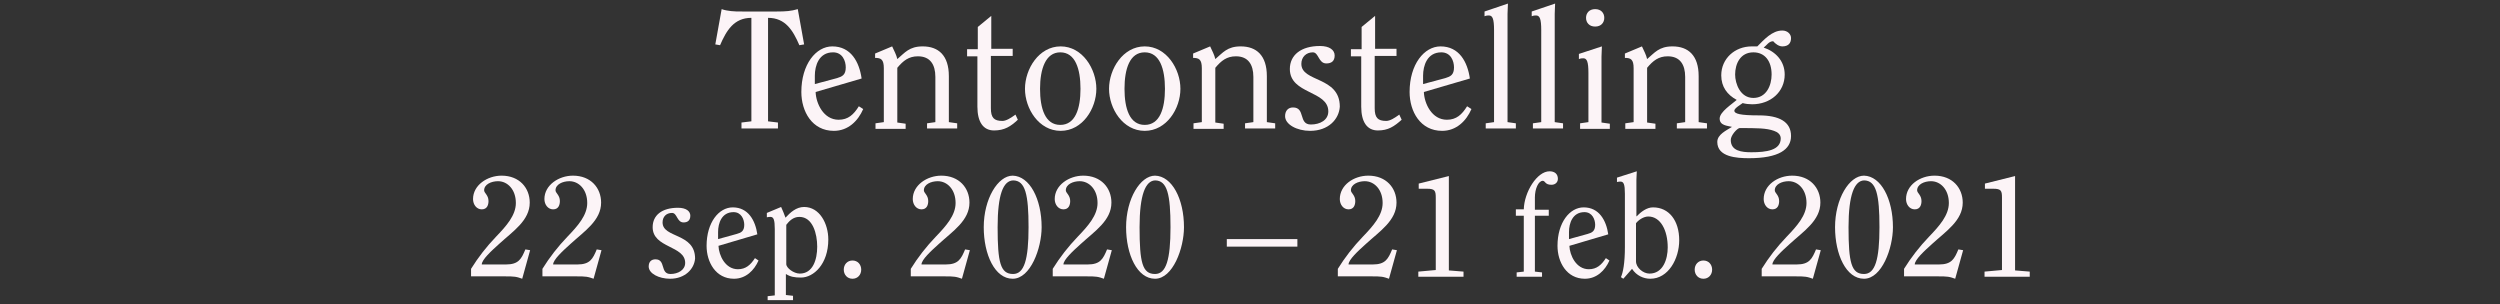 <?xml version="1.0" encoding="utf-8"?>
<!-- Generator: Adobe Illustrator 24.0.0, SVG Export Plug-In . SVG Version: 6.00 Build 0)  -->
<svg version="1.1" id="Laag_1" xmlns="http://www.w3.org/2000/svg" xmlns:xlink="http://www.w3.org/1999/xlink" x="0px" y="0px"
	 width="630.5px" height="76.7px" viewBox="0 0 630.5 76.7" style="enable-background:new 0 0 630.5 76.7;" xml:space="preserve">
<rect x="0" y="0" width="630.5" height="76.7" fill="#333333" stroke="none"/>
<style type="text/css">
	.st0{fill:#FCF4F7;}
</style>
<g>
	<path class="st0" d="M187,32.4v-1.5l2.5-0.3V4.5c-4.4,0-6.3,3.2-7.9,6.9l-1.2-0.2l1.6-8.9c0.8,0.3,1.6,0.4,2.4,0.5
		c0.8,0.1,1.7,0.1,2.9,0.1h8.6c2.3,0,3.6-0.1,5.3-0.6l1.6,8.9l-1.2,0.2c-1.6-3.7-3.5-6.9-7.9-6.9v26.1l2.5,0.3v1.5H187z"/>
	<path class="st0" d="M205.7,23.2c0.1,2.9,2,7,5.8,7c2.4,0,3.8-1.3,5.1-3.4l1.1,0.7c-1.3,3-3.8,5.5-7.4,5.5c-5.5,0-8.2-4.9-8.2-9.8
		c0-7,3.7-11.5,7.8-11.5c4.7,0,6.8,3.9,7.4,8.1L205.7,23.2z M211.1,19.7c1.3-0.4,2.2-0.8,2.2-2.7c0-1.6-0.8-3.8-3.2-3.8
		c-3.6,0-4.6,3.4-4.6,5.9c0,1.3,0,1.7,0,2.1L211.1,19.7z"/>
	<path class="st0" d="M220.8,32.4v-1.3l2.1-0.3V17.2c0-2.2-0.7-2.6-2.2-2.6v-1.1l4.3-1.8c0.5,1.1,1.1,2.2,1.3,3.2
		c1.9-1.6,3-3.2,6.4-3.2c4,0,6.6,2.3,6.6,7.5v11.6l2.1,0.3v1.3h-7.6v-1.3l2.1-0.3V19.4c0-3.1-1.3-5.2-4.4-5.2
		c-2.3,0-3.7,1.1-5.2,2.9v13.8l2.1,0.3v1.3H220.8z"/>
	<path class="st0" d="M255.4,12.3v1.8h-5.5v13.2c0,2.4,0.8,3.2,2.9,3.2c1,0,2.2-0.8,3.3-1.6l0.6,1.3c-1.8,1.7-3.4,2.7-6,2.7
		c-2.7,0-4.2-2.1-4.2-6V14.2h-2.6v-1.8h2.7V6.8l3.4-2.8v8.3H255.4z"/>
	<path class="st0" d="M267.5,11.7c5.5,0,9,5.7,9,10.7c0,5-3.5,10.6-9,10.6s-9-5.6-9-10.6C258.5,17.4,262,11.7,267.5,11.7z
		 M262.3,22.4c0,5,1.3,9.1,5.1,9.1c3.8,0,5.1-4.1,5.1-9.1c0-5-1.3-9.2-5.1-9.2C263.7,13.2,262.3,17.4,262.3,22.4z"/>
	<path class="st0" d="M288.7,11.7c5.5,0,9,5.7,9,10.7c0,5-3.5,10.6-9,10.6c-5.5,0-9-5.6-9-10.6C279.7,17.4,283.2,11.7,288.7,11.7z
		 M283.6,22.4c0,5,1.3,9.1,5.1,9.1c3.8,0,5.1-4.1,5.1-9.1c0-5-1.3-9.2-5.1-9.2C284.9,13.2,283.6,17.4,283.6,22.4z"/>
	<path class="st0" d="M301,32.4v-1.3l2.1-0.3V17.2c0-2.2-0.7-2.6-2.2-2.6v-1.1l4.3-1.8c0.5,1.1,1.1,2.2,1.3,3.2
		c1.9-1.6,3-3.2,6.4-3.2c4,0,6.6,2.3,6.6,7.5v11.6l2.1,0.3v1.3H314v-1.3l2.1-0.3V19.4c0-3.1-1.3-5.2-4.4-5.2c-2.3,0-3.7,1.1-5.2,2.9
		v13.8l2.1,0.3v1.3H301z"/>
	<path class="st0" d="M330.4,33c-3.3,0-6.3-1.6-6.3-3.7c0-1.4,0.8-2.2,2-2.2c3.2,0,1.3,4.3,4.5,4.3c2.3,0,4.4-1.1,4.4-3.3
		c0-5.3-9.7-4.3-9.7-10.7c0-3.5,2.8-5.8,7.6-5.8c2.4,0,3.7,1,3.7,2.4c0,1.4-0.8,2-2.1,2c-2,0-1.9-2.8-3.4-2.8
		c-1.7,0-2.9,1.2-2.9,2.9c0,4.7,9.7,3.1,9.7,10.8C337.7,30.1,335,33,330.4,33z"/>
	<path class="st0" d="M352.2,12.3v1.8h-5.5v13.2c0,2.4,0.8,3.2,2.9,3.2c1,0,2.2-0.8,3.3-1.6l0.6,1.3c-1.9,1.7-3.4,2.7-6,2.7
		c-2.7,0-4.2-2.1-4.2-6V14.2h-2.6v-1.8h2.7V6.8l3.4-2.8v8.3H352.2z"/>
	<path class="st0" d="M359.1,23.2c0.1,2.9,2,7,5.8,7c2.4,0,3.8-1.3,5.1-3.4l1.1,0.7c-1.3,3-3.8,5.5-7.4,5.5c-5.5,0-8.2-4.9-8.2-9.8
		c0-7,3.7-11.5,7.8-11.5c4.7,0,6.8,3.9,7.4,8.1L359.1,23.2z M364.5,19.7c1.3-0.4,2.2-0.8,2.2-2.7c0-1.6-0.8-3.8-3.2-3.8
		c-3.6,0-4.6,3.4-4.6,5.9c0,1.3,0,1.7,0,2.1L364.5,19.7z"/>
	<path class="st0" d="M380.3,0.9c0,0.9-0.1,1.6-0.1,2.6v27.3l2.1,0.3v1.3h-7.6v-1.3l2.1-0.3V7.6c0-2.9-0.4-3.7-1.3-3.7
		c-0.3,0-0.6,0-1.1,0.2V2.9L380.3,0.9z"/>
	<path class="st0" d="M392.2,0.9c0,0.9-0.1,1.6-0.1,2.6v27.3l2.1,0.3v1.3h-7.6v-1.3l2.1-0.3V7.6c0-2.9-0.4-3.7-1.3-3.7
		c-0.3,0-0.6,0-1.1,0.2V2.9L392.2,0.9z"/>
	<path class="st0" d="M398.5,32.4v-1.3l2.1-0.3V18.4c0-2.9-0.4-3.7-1.3-3.7c-0.3,0-0.6,0-1.1,0.2v-1.3l5.8-1.9
		c0,0.9-0.1,1.6-0.1,2.6v16.6l2.1,0.3v1.3H398.5z M404.6,4.5c0,1.2-0.8,2.2-2.3,2.2c-1.5,0-2.3-1-2.3-2.2c0-1.2,0.8-2.2,2.3-2.2
		C403.8,2.3,404.6,3.3,404.6,4.5z"/>
	<path class="st0" d="M409.9,32.4v-1.3l2.1-0.3V17.2c0-2.2-0.7-2.6-2.2-2.6v-1.1l4.3-1.8c0.5,1.1,1.1,2.2,1.3,3.2
		c1.9-1.6,3-3.2,6.4-3.2c4,0,6.6,2.3,6.6,7.5v11.6l2.1,0.3v1.3h-7.6v-1.3l2.1-0.3V19.4c0-3.1-1.3-5.2-4.4-5.2
		c-2.3,0-3.7,1.1-5.2,2.9v13.8l2.1,0.3v1.3H409.9z"/>
	<path class="st0" d="M433.1,35.8c0-1.9,2.3-2.9,3.7-3.8c-1.1-0.3-3.1-0.3-3.1-2.1c0-1.7,3.2-3.7,4.3-4.7c-2.4-1.3-3.9-3.3-3.9-6.2
		c0-4.2,3.4-7.3,7.7-7.3h1.4c1.7-1.7,3.7-4,6.3-4c1.3,0,2.2,0.9,2.2,1.9c0,1.3-0.7,2.1-2.2,2.1c-0.9,0-1.8-0.7-2.3-1.3
		c-1.1,0-1.6,1-2.4,1.6c3,1,5.3,3.4,5.3,6.8c0,4.4-3.6,7.5-8.2,7.5c-0.8,0-1.7-0.1-2.4-0.3c-0.4,0.3-2.1,1.3-2.1,1.9
		c0,0.8,1.5,1.2,6.2,1.2c5.1,0,8.1,1.6,8.1,5.2c0,3.4-3.1,5.6-10.6,5.6C438,39.9,433.1,39.6,433.1,35.8z M449.1,34.9
		c0-1-0.8-1.6-1.7-1.9c-1.9-0.7-4.4-0.7-8.7-0.7c-0.6,0.1-2.2,1.8-2.2,3c0,2.8,2.8,3.1,5.2,3.1C445.5,38.4,449.1,37.9,449.1,34.9z
		 M442.2,24.7c3.3,0,4.6-3.2,4.6-5.9c0-3.4-1.7-5.6-4.6-5.6c-3.3,0-4.6,2.9-4.6,5.6C437.6,21.1,438.9,24.7,442.2,24.7z"/>
</g>
<g>
	<path class="st0" d="M131.7,70.3c-0.6-0.2-1.1-0.4-1.8-0.5c-0.7-0.1-1.5-0.1-2.4-0.1h-8.7v-1.9c1.8-2.9,3.9-5.6,6.3-8.1
		c2.6-2.7,5-5.4,5-8.5c0-3.4-2.1-5.5-4.5-5.5c-1.7,0-3.5,0.8-3.5,2.3c0,0.7,1.1,1.2,1.1,2.7c0,0.9-0.3,2.1-1.7,2.1
		c-1.3,0-2.2-1.2-2.2-2.6c0-3.5,3.6-5.9,7.2-5.9c4.5,0,7.1,3.1,7.1,6.8c0,4.5-4.2,7.2-7.7,10.4c-2,1.8-4.4,4-4.4,5.2h6.1
		c3.2,0,3.9-1.4,4.9-3.8l1.2,0.2L131.7,70.3z"/>
	<path class="st0" d="M149.7,70.3c-0.6-0.2-1.1-0.4-1.8-0.5c-0.7-0.1-1.5-0.1-2.4-0.1h-8.7v-1.9c1.8-2.9,3.9-5.6,6.3-8.1
		c2.6-2.7,5-5.4,5-8.5c0-3.4-2.1-5.5-4.5-5.5c-1.7,0-3.5,0.8-3.5,2.3c0,0.7,1.1,1.2,1.1,2.7c0,0.9-0.3,2.1-1.7,2.1
		c-1.3,0-2.2-1.2-2.2-2.6c0-3.5,3.6-5.9,7.2-5.9c4.5,0,7.1,3.1,7.1,6.8c0,4.5-4.2,7.2-7.7,10.4c-2,1.8-4.4,4-4.4,5.2h6.1
		c3.2,0,3.9-1.4,4.9-3.8l1.2,0.2L149.7,70.3z"/>
	<path class="st0" d="M169,70.3c-2.8,0-5.4-1.3-5.4-3.1c0-1.2,0.7-1.8,1.7-1.8c2.7,0,1.1,3.7,3.8,3.7c1.9,0,3.7-1,3.7-2.8
		c0-4.4-8.2-3.7-8.2-9c0-3,2.3-4.9,6.4-4.9c2.1,0,3.1,0.9,3.1,2c0,1.2-0.7,1.7-1.7,1.7c-1.7,0-1.6-2.4-2.9-2.4c-1.5,0-2.4,1-2.4,2.4
		c0,4,8.2,2.6,8.2,9.1C175.1,67.8,172.8,70.3,169,70.3z"/>
	<path class="st0" d="M181.2,62c0.1,2.4,1.7,5.9,4.9,5.9c2,0,3.2-1.1,4.3-2.8l0.9,0.6c-1.1,2.5-3.2,4.6-6.2,4.6
		c-4.6,0-6.9-4.2-6.9-8.3c0-5.9,3.1-9.7,6.6-9.7c3.9,0,5.7,3.3,6.2,6.8L181.2,62z M185.8,59c1.1-0.3,1.9-0.7,1.9-2.3
		c0-1.3-0.7-3.2-2.7-3.2c-3,0-3.9,2.8-3.9,5c0,1.1,0,1.5,0,1.8L185.8,59z"/>
	<path class="st0" d="M193.6,75.8v-1.1l1.8-0.2V57.8c0-2.4-0.3-3.1-1.1-3.1c-0.2,0-0.5,0-0.9,0.1v-1.1l3.6-1.5
		c0.4,0.9,0.8,1.8,1.1,2.7c1.2-1.3,2.7-2.7,4.7-2.7c3.9,0,6.1,4.2,6.1,8.2c0,6.2-3.7,9.6-6.9,9.6c-1.6,0-2.7-0.2-3.8-0.9v5.3
		l1.8,0.2v1.1H193.6z M198.3,66.6c0,1,1.9,2.4,3.4,2.4c3.3,0,4.4-3.5,4.4-6.8c0-3.2-1.1-7.5-4.5-7.5c-1.6,0-2.6,1.1-3.3,2V66.6z"/>
	<path class="st0" d="M215,70.3c-1.3,0-2.2-1-2.2-2.3c0-1.3,0.9-2.3,2.2-2.3s2.2,1,2.2,2.3C217.2,69.3,216.3,70.3,215,70.3z"/>
	<path class="st0" d="M242.6,70.3c-0.6-0.2-1.1-0.4-1.8-0.5c-0.7-0.1-1.5-0.1-2.4-0.1h-8.7v-1.9c1.8-2.9,3.9-5.6,6.3-8.1
		c2.6-2.7,5-5.4,5-8.5c0-3.4-2.1-5.5-4.5-5.5c-1.7,0-3.5,0.8-3.5,2.3c0,0.7,1.1,1.2,1.1,2.7c0,0.9-0.3,2.1-1.7,2.1
		c-1.3,0-2.2-1.2-2.2-2.6c0-3.5,3.6-5.9,7.2-5.9c4.5,0,7.1,3.1,7.1,6.8c0,4.5-4.2,7.2-7.7,10.4c-2,1.8-4.4,4-4.4,5.2h6.1
		c3.2,0,3.9-1.4,4.9-3.8l1.2,0.2L242.6,70.3z"/>
	<path class="st0" d="M262.7,57.3c0,5.3-2.8,13-7.3,13s-7.3-6.1-7.3-13c0-7.2,3.6-13,7.3-13C259.7,44.4,262.7,50.2,262.7,57.3z
		 M251.6,57.3c0,8.9,0.7,11.8,3.9,11.8c2.8,0,3.9-3.6,3.9-11.8c0-8.2-0.8-11.8-3.9-11.8C253,45.6,251.6,49.1,251.6,57.3z"/>
	<path class="st0" d="M278.4,70.3c-0.6-0.2-1.1-0.4-1.8-0.5c-0.7-0.1-1.5-0.1-2.4-0.1h-8.7v-1.9c1.8-2.9,3.9-5.6,6.3-8.1
		c2.6-2.7,5-5.4,5-8.5c0-3.4-2.1-5.5-4.5-5.5c-1.7,0-3.5,0.8-3.5,2.3c0,0.7,1.1,1.2,1.1,2.7c0,0.9-0.3,2.1-1.7,2.1
		c-1.3,0-2.2-1.2-2.2-2.6c0-3.5,3.6-5.9,7.2-5.9c4.5,0,7.1,3.1,7.1,6.8c0,4.5-4.2,7.2-7.7,10.4c-2,1.8-4.4,4-4.4,5.2h6.1
		c3.2,0,3.9-1.4,4.9-3.8l1.2,0.2L278.4,70.3z"/>
	<path class="st0" d="M298.6,57.3c0,5.3-2.8,13-7.3,13c-4.5,0-7.3-6.1-7.3-13c0-7.2,3.6-13,7.3-13C295.6,44.4,298.6,50.2,298.6,57.3
		z M287.4,57.3c0,8.9,0.7,11.8,3.9,11.8c2.8,0,3.9-3.6,3.9-11.8c0-8.2-0.8-11.8-3.9-11.8C288.9,45.6,287.4,49.1,287.4,57.3z"/>
	<path class="st0" d="M309.4,62.2v-1.9h17.8v1.9H309.4z"/>
	<path class="st0" d="M350.3,70.3c-0.6-0.2-1.1-0.4-1.8-0.5c-0.7-0.1-1.5-0.1-2.4-0.1h-8.7v-1.9c1.8-2.9,3.9-5.6,6.3-8.1
		c2.6-2.7,5-5.4,5-8.5c0-3.4-2.1-5.5-4.5-5.5c-1.7,0-3.5,0.8-3.5,2.3c0,0.7,1.1,1.2,1.1,2.7c0,0.9-0.3,2.1-1.7,2.1
		c-1.3,0-2.2-1.2-2.2-2.6c0-3.5,3.5-5.9,7.2-5.9c4.5,0,7.1,3.1,7.1,6.8c0,4.5-4.2,7.2-7.7,10.4c-2,1.8-4.4,4-4.4,5.2h6.1
		c3.2,0,3.9-1.4,4.9-3.8l1.2,0.2L350.3,70.3z"/>
	<path class="st0" d="M357.7,69.8v-1.3l4.4-0.4V49.9c0-1.8-0.2-2.3-2.2-2.3c-0.7,0-1.4,0-2.1,0v-1.3l7.6-1.9v23.8l3.7,0.3v1.3H357.7
		z"/>
	<path class="st0" d="M390.6,52.8v1.6h-3.5v14.1l1.8,0.2v1.1h-6.4v-1.1l1.8-0.2V54.4h-2v-1.6h2c0.1-4.3,3.3-9.6,6.5-9.6
		c1.2,0,2.1,0.6,2.1,1.9c0,0.9-0.7,1.5-1.6,1.5c-0.8,0-1.2-0.2-1.5-0.5c-0.2-0.2-0.4-0.5-0.7-0.5c-1.1,0-2,2-2,4.2
		c0,1.2,0,2.2,0,3.1H390.6z"/>
	<path class="st0" d="M395.8,62c0.1,2.4,1.7,5.9,4.9,5.9c2,0,3.2-1.1,4.3-2.8l0.9,0.6c-1.1,2.5-3.2,4.6-6.2,4.6
		c-4.6,0-6.9-4.2-6.9-8.3c0-5.9,3.1-9.7,6.6-9.7c3.9,0,5.7,3.3,6.2,6.8L395.8,62z M400.4,59c1.1-0.3,1.9-0.7,1.9-2.3
		c0-1.3-0.7-3.2-2.7-3.2c-3,0-3.9,2.8-3.9,5c0,1.1,0,1.5,0,1.8L400.4,59z"/>
	<path class="st0" d="M412.8,43.2c0,0.7-0.1,1.4-0.1,2.2v9.2c1.2-1.2,2.6-2.3,4.2-2.3c4,0,6.6,3.3,6.6,8.3c0,4.6-2.7,9.7-7.3,9.7
		c-1.7,0-3.5-0.8-4.6-2.5l-2.2,2.5l-0.6-0.4c0.5-1.1,1-3.4,1-7.6V48.9c0-2.4-0.3-3.1-1.1-3.1c-0.2,0-0.5,0-0.9,0.1v-1.1L412.8,43.2z
		 M412.6,65.9c0,1.6,1.8,3.1,3.4,3.1c3.4,0,4.6-3.6,4.6-6.6c0-4.3-1.8-7.8-4.9-7.8c-1.2,0-2.5,0.9-3.1,1.7V65.9z"/>
	<path class="st0" d="M429.6,70.3c-1.3,0-2.2-1-2.2-2.3c0-1.3,0.9-2.3,2.2-2.3c1.3,0,2.2,1,2.2,2.3
		C431.8,69.3,430.9,70.3,429.6,70.3z"/>
	<path class="st0" d="M457.2,70.3c-0.6-0.2-1.1-0.4-1.8-0.5c-0.7-0.1-1.5-0.1-2.4-0.1h-8.7v-1.9c1.8-2.9,3.9-5.6,6.3-8.1
		c2.6-2.7,5-5.4,5-8.5c0-3.4-2.1-5.5-4.5-5.5c-1.7,0-3.5,0.8-3.5,2.3c0,0.7,1.1,1.2,1.1,2.7c0,0.9-0.3,2.1-1.7,2.1
		c-1.3,0-2.2-1.2-2.2-2.6c0-3.5,3.5-5.9,7.2-5.9c4.5,0,7.1,3.1,7.1,6.8c0,4.5-4.2,7.2-7.7,10.4c-2,1.8-4.4,4-4.4,5.2h6.1
		c3.2,0,3.9-1.4,4.9-3.8l1.2,0.2L457.2,70.3z"/>
	<path class="st0" d="M477.4,57.3c0,5.3-2.8,13-7.3,13c-4.5,0-7.3-6.1-7.3-13c0-7.2,3.6-13,7.3-13C474.4,44.4,477.4,50.2,477.4,57.3
		z M466.2,57.3c0,8.9,0.7,11.8,3.9,11.8c2.8,0,3.9-3.6,3.9-11.8c0-8.2-0.8-11.8-3.9-11.8C467.7,45.6,466.2,49.1,466.2,57.3z"/>
	<path class="st0" d="M493.1,70.3c-0.6-0.2-1.1-0.4-1.8-0.5c-0.7-0.1-1.5-0.1-2.4-0.1h-8.7v-1.9c1.8-2.9,3.9-5.6,6.3-8.1
		c2.6-2.7,5-5.4,5-8.5c0-3.4-2.1-5.5-4.5-5.5c-1.7,0-3.5,0.8-3.5,2.3c0,0.7,1.1,1.2,1.1,2.7c0,0.9-0.3,2.1-1.7,2.1
		c-1.3,0-2.2-1.2-2.2-2.6c0-3.5,3.5-5.9,7.2-5.9c4.5,0,7.1,3.1,7.1,6.8c0,4.5-4.2,7.2-7.7,10.4c-2,1.8-4.4,4-4.4,5.2h6.1
		c3.2,0,3.9-1.4,4.9-3.8l1.2,0.2L493.1,70.3z"/>
	<path class="st0" d="M500.5,69.8v-1.3l4.4-0.4V49.9c0-1.8-0.2-2.3-2.2-2.3c-0.7,0-1.4,0-2.1,0v-1.3l7.6-1.9v23.8l3.7,0.3v1.3H500.5
		z"/>
</g>
</svg>
